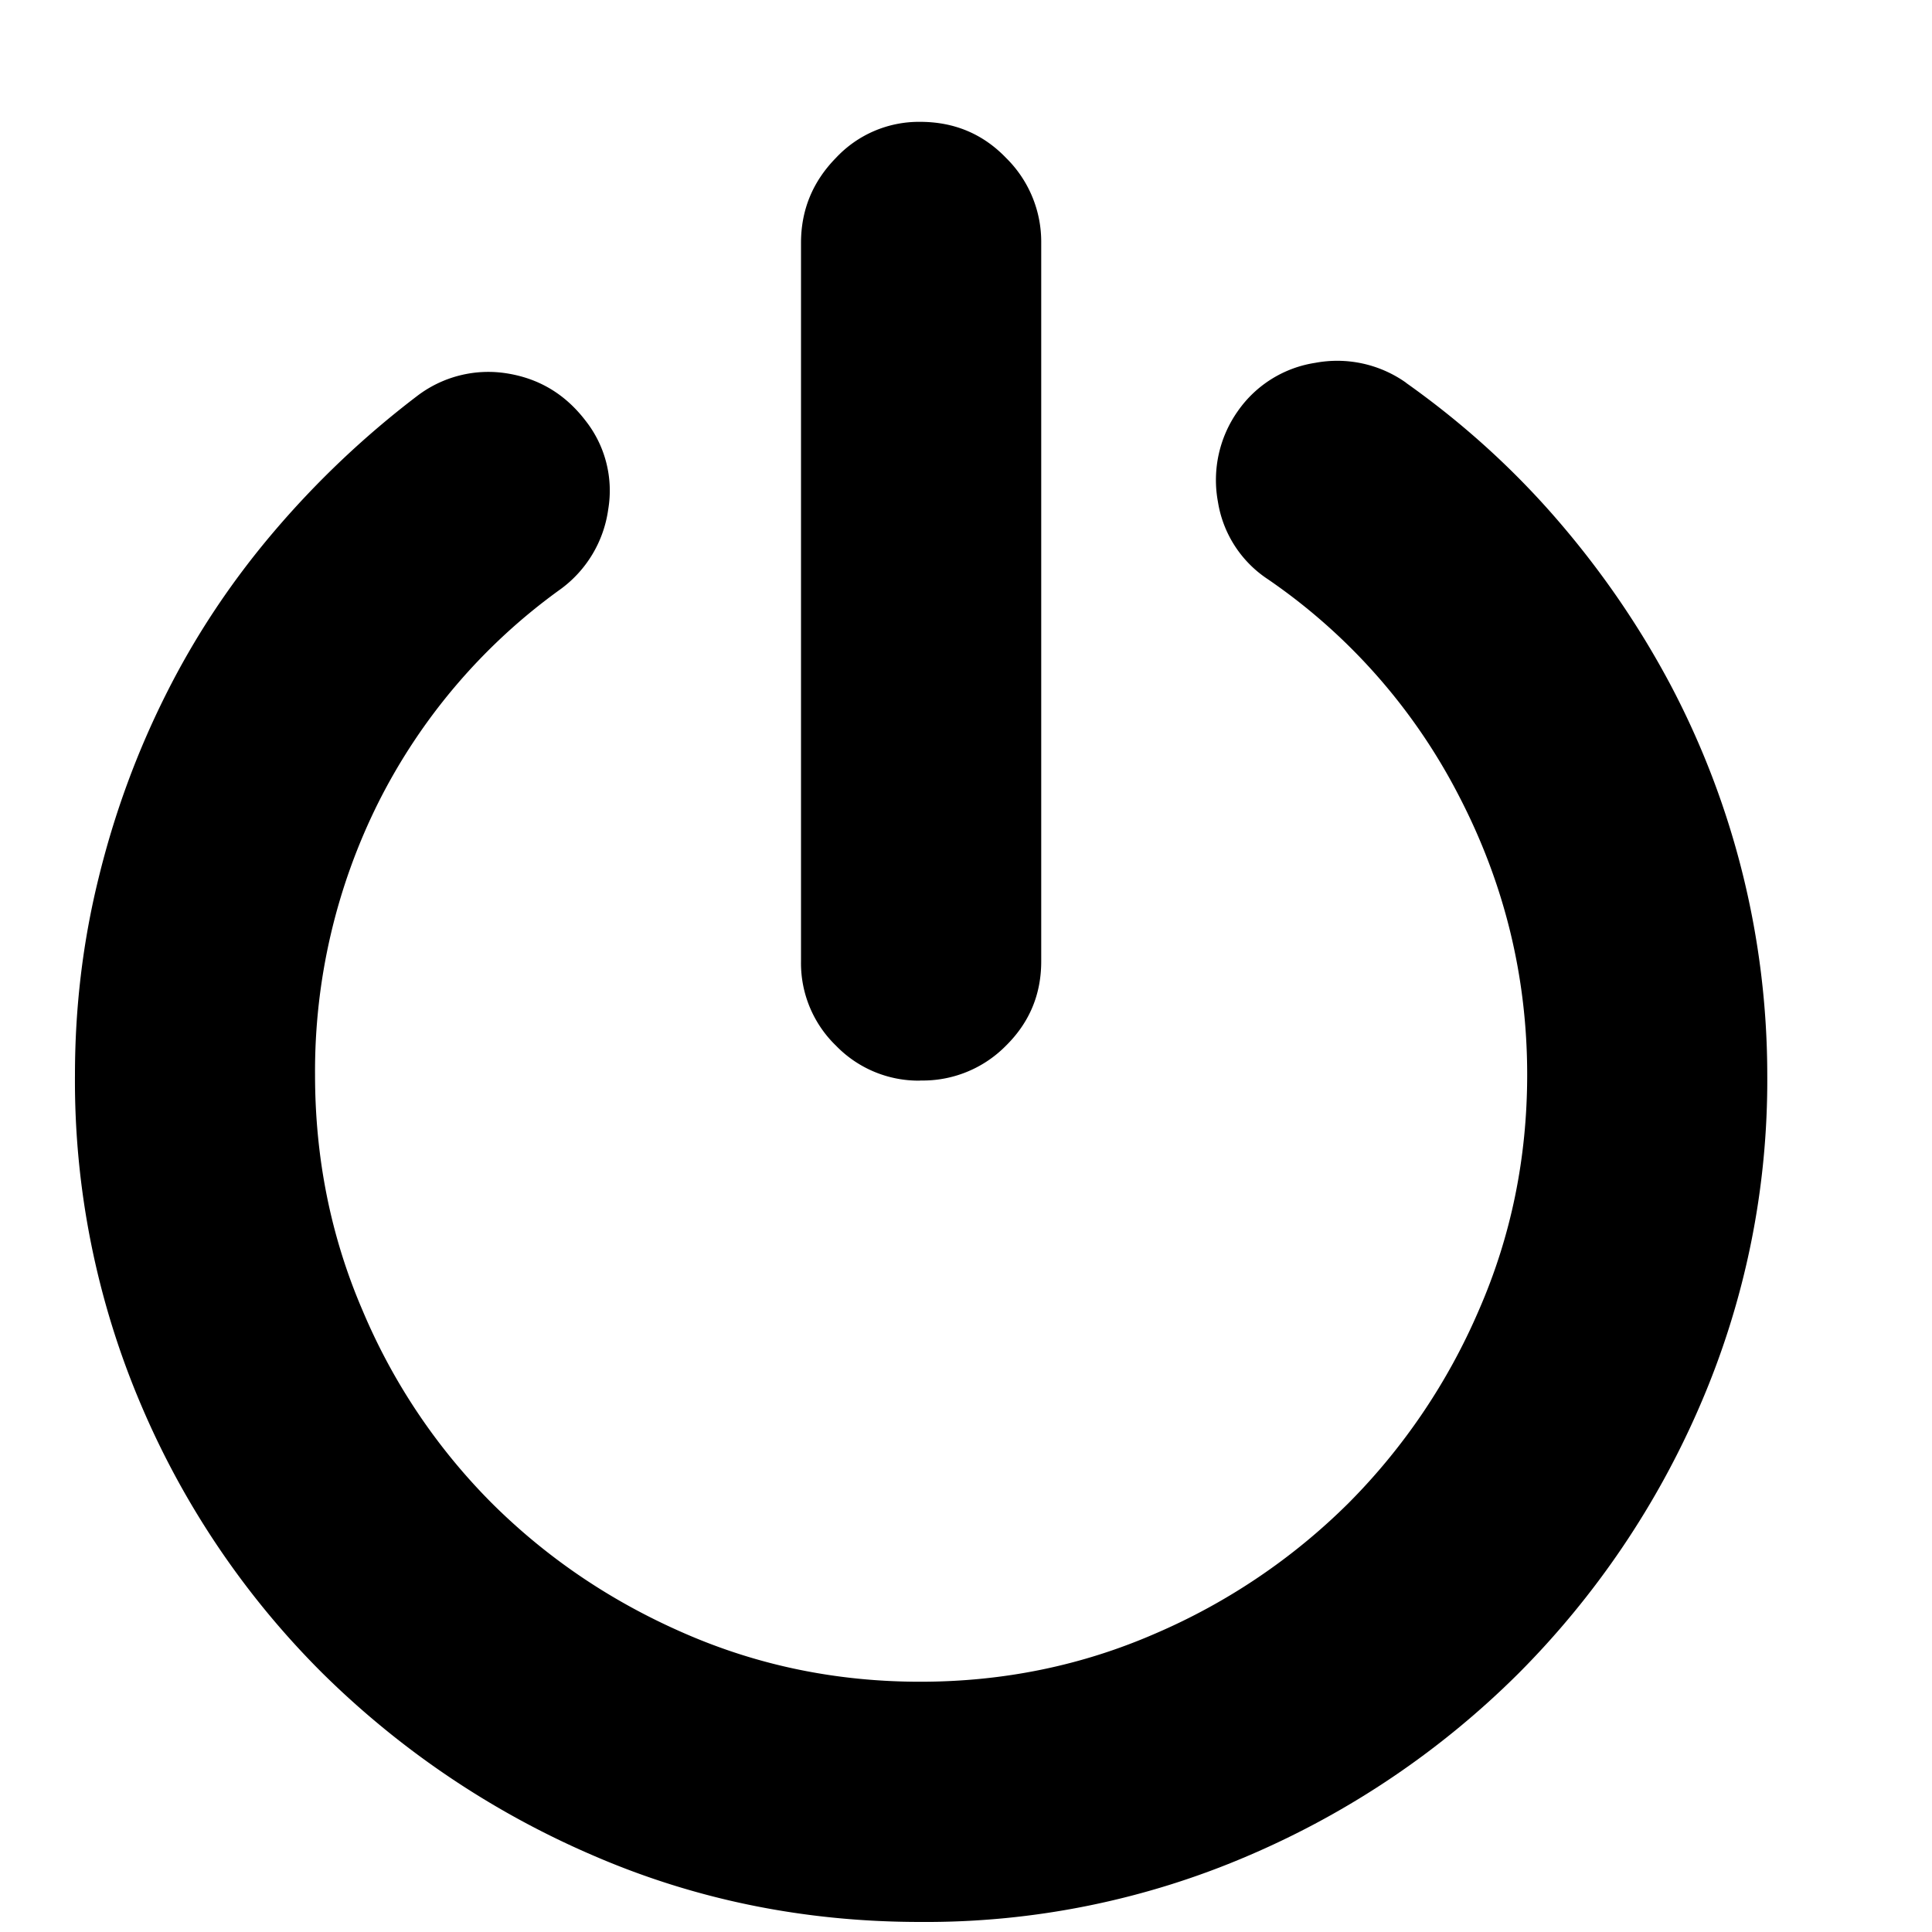 <?xml version="1.0" standalone="no"?><!DOCTYPE svg PUBLIC "-//W3C//DTD SVG 1.1//EN" "http://www.w3.org/Graphics/SVG/1.1/DTD/svg11.dtd"><svg t="1544248986127" class="icon" style="" viewBox="0 0 1024 1024" version="1.1" xmlns="http://www.w3.org/2000/svg" p-id="3927" xmlns:xlink="http://www.w3.org/1999/xlink" width="128" height="128"><defs><style type="text/css"></style></defs><path d="M487.697 572.757a60.894 60.894 0 0 1-44.646-18.569 60.826 60.826 0 0 1-18.5-44.646V128.751c0-17.408 6.144-32.427 18.5-45.056a60.143 60.143 0 0 1 44.646-19.115c18.022 0 33.246 6.349 45.534 19.115a62.327 62.327 0 0 1 18.637 45.056v380.791c0 17.408-6.144 32.29-18.637 44.646a61.85 61.85 0 0 1-45.534 18.5m257.502-369.801c30.174 21.367 56.866 45.602 80.213 72.636 23.415 27.102 43.486 56.32 60.143 87.723a443.051 443.051 0 0 1 51.132 206.438 433.493 433.493 0 0 1-35.499 174.899 457.728 457.728 0 0 1-96.324 142.336 457.387 457.387 0 0 1-142.336 96.256 432.811 432.811 0 0 1-174.831 35.499c-61.44 0-119.467-11.81-173.943-35.499a465.101 465.101 0 0 1-142.746-96.256 447.147 447.147 0 0 1-96.256-142.336 438.135 438.135 0 0 1-35.021-174.899c0-35.362 4.096-70.178 12.493-104.175 8.329-34.133 20.207-66.492 35.635-97.28 15.36-30.72 34.338-59.392 57.071-86.153a485.649 485.649 0 0 1 76.117-72.158 62.123 62.123 0 0 1 47.65-12.015c17.067 2.731 30.857 10.991 41.643 25.054a59.87 59.87 0 0 1 12.015 47.104 63.01 63.01 0 0 1-25.122 42.121A311.228 311.228 0 0 0 200.567 425.301a318.601 318.601 0 0 0-33.587 144.316c0 44.1 8.329 85.743 25.122 124.791a320.853 320.853 0 0 0 68.54 102.263c29.15 29.013 63.147 52.087 102.263 69.086 39.117 17.067 80.691 25.6 124.791 25.6 44.1 0 85.675-8.533 124.791-25.6a329.796 329.796 0 0 0 102.263-69.086 328.909 328.909 0 0 0 69.086-102.263c17.067-39.049 25.6-80.691 25.6-124.791 0-52.087-12.083-101.376-36.181-147.797a312.115 312.115 0 0 0-101.171-114.756 60.484 60.484 0 0 1-26.556-41.097 63.283 63.283 0 0 1 10.581-48.128 61.303 61.303 0 0 1 41.028-25.532 63.078 63.078 0 0 1 48.06 10.513" p-id="3928"></path></svg>